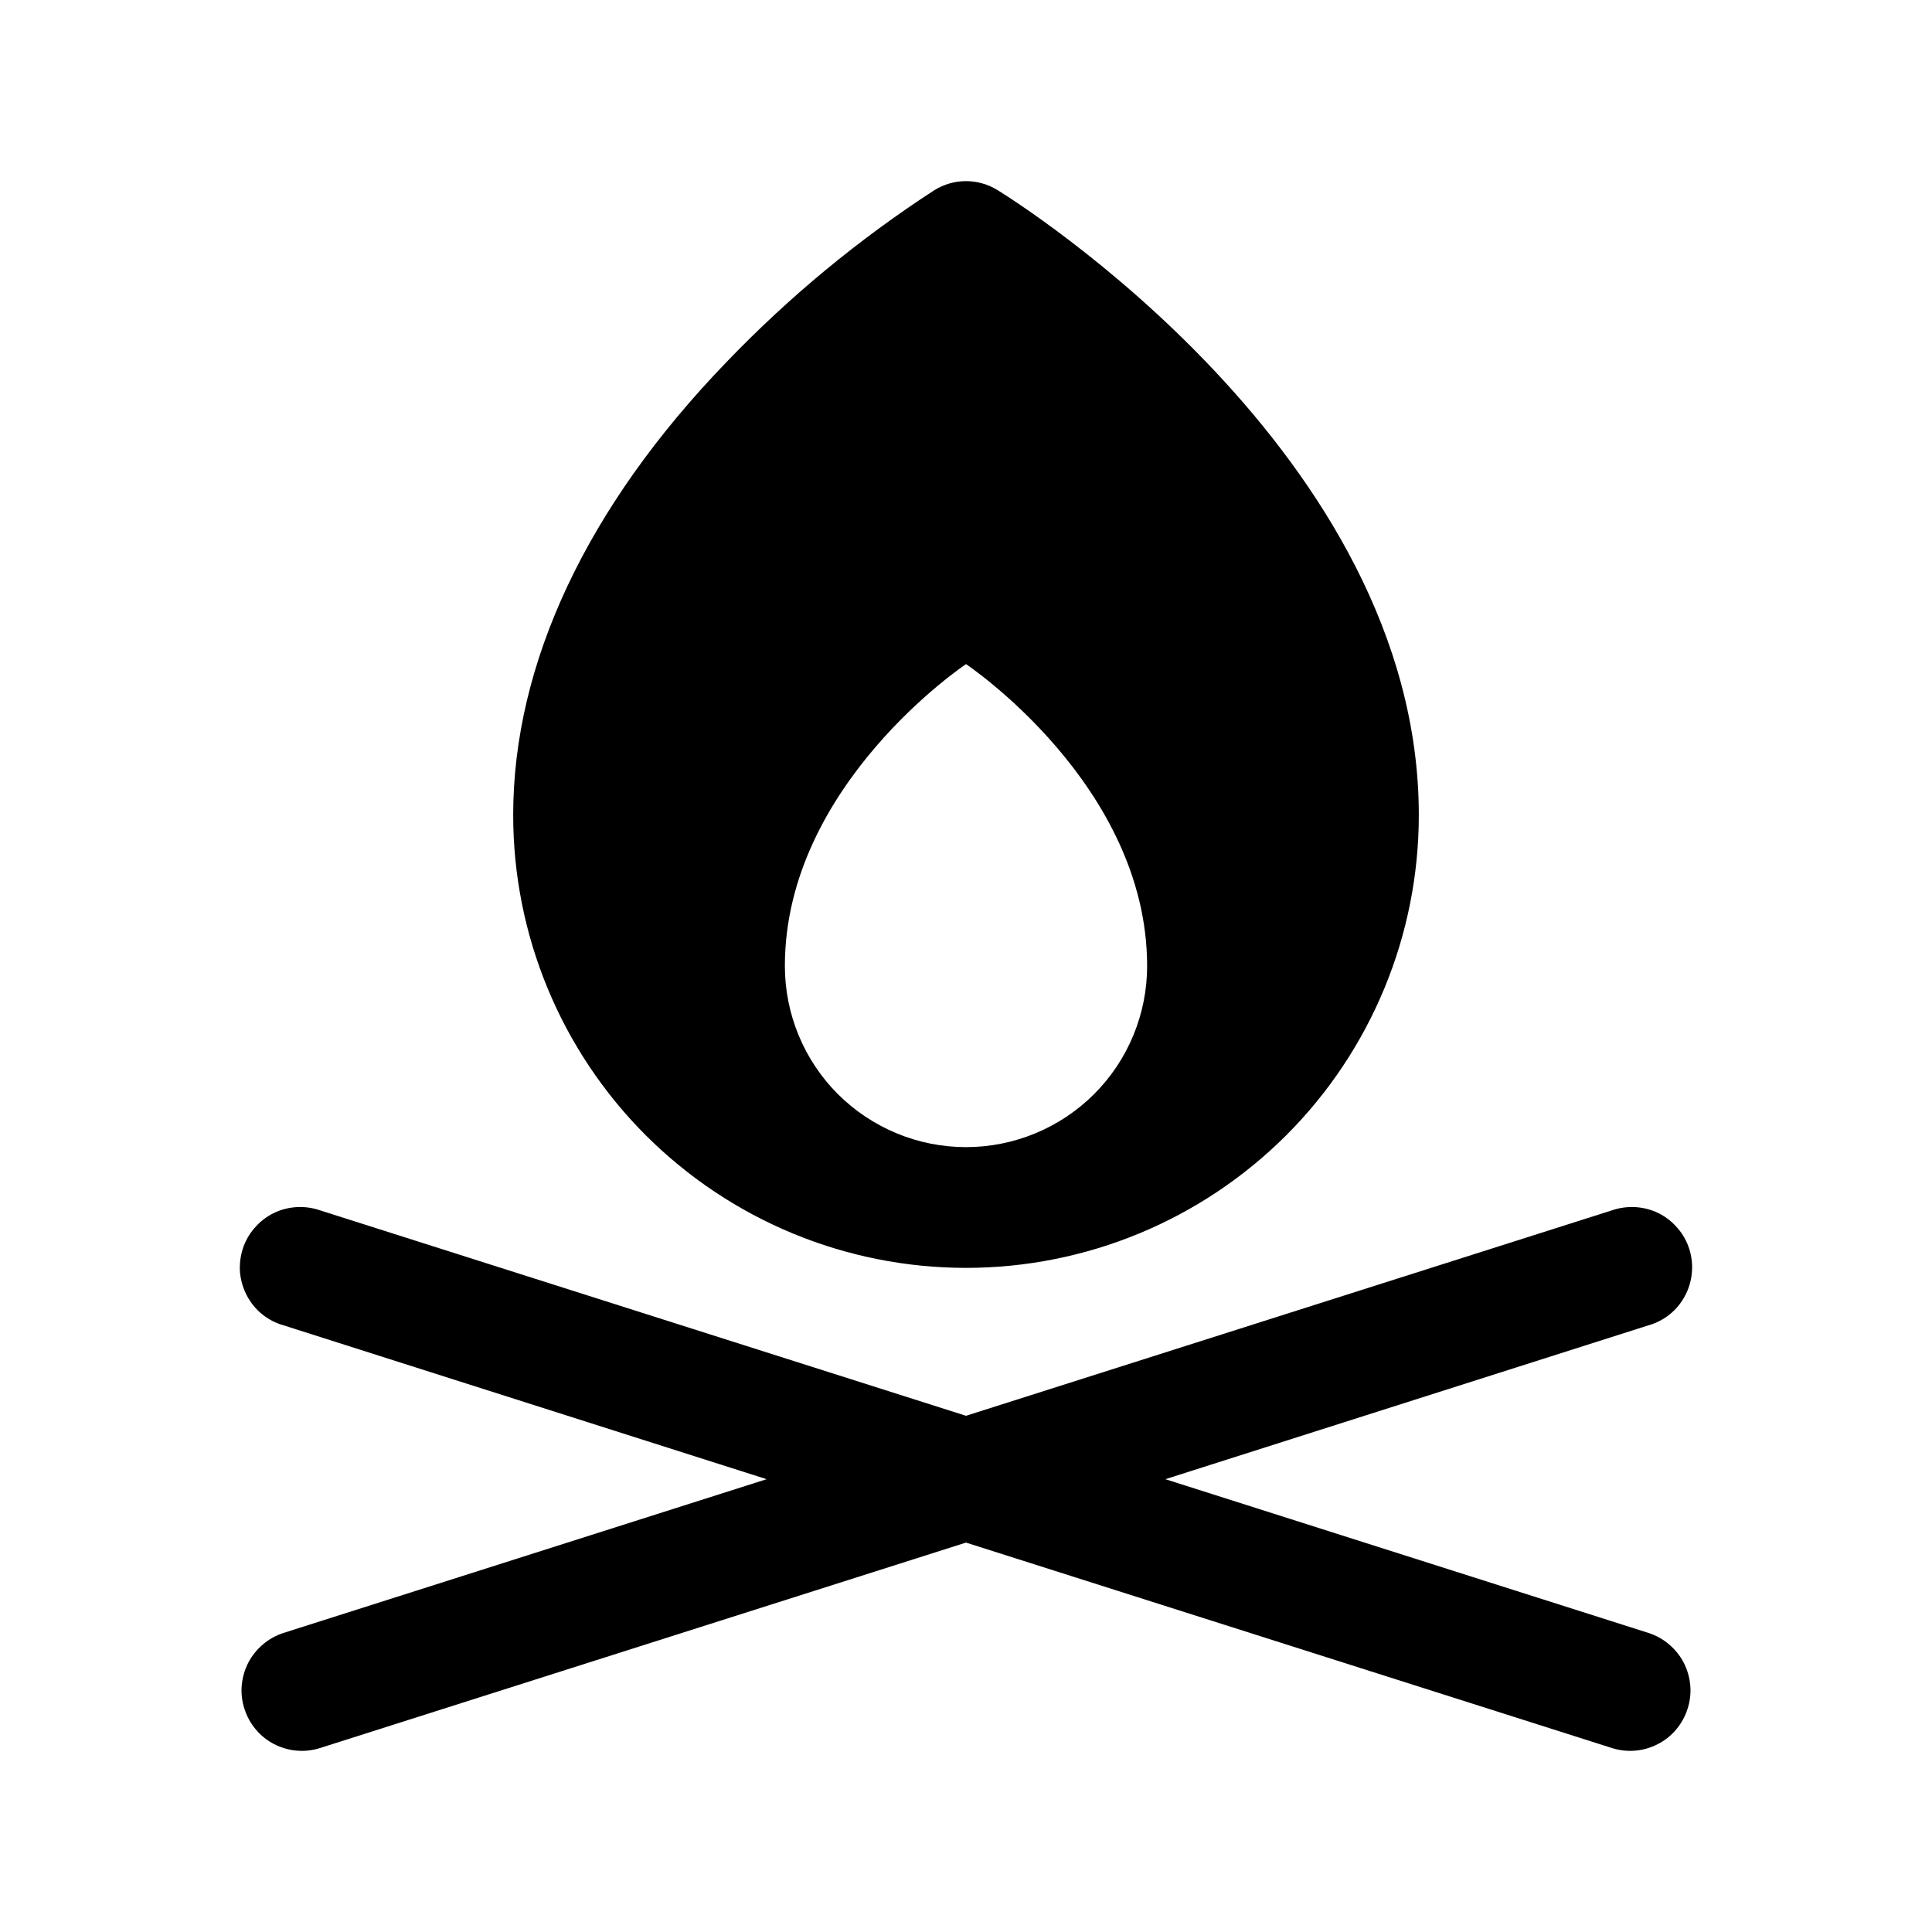 <svg width="16" height="16" viewBox="0 0 16 16" fill="none" xmlns="http://www.w3.org/2000/svg">
<g clip-path="url(#clip0_5_1114)">
<path d="M8.262 1.575C8.183 1.526 8.092 1.5 8 1.5C7.908 1.5 7.817 1.526 7.738 1.575C7.111 1.982 6.533 2.46 6.015 3C4.861 4.196 4.25 5.494 4.25 6.75C4.25 7.745 4.645 8.699 5.348 9.402C6.052 10.105 7.005 10.5 8 10.5C8.995 10.5 9.948 10.105 10.652 9.402C11.355 8.699 11.75 7.745 11.75 6.75C11.75 3.755 8.404 1.662 8.262 1.575ZM8 9.5C7.602 9.5 7.221 9.342 6.939 9.061C6.658 8.78 6.5 8.398 6.5 8C6.5 6.5 8 5.5 8 5.5C8 5.5 9.5 6.5 9.5 8C9.5 8.398 9.342 8.78 9.061 9.061C8.779 9.342 8.398 9.5 8 9.5ZM13.976 14.151C13.956 14.214 13.924 14.272 13.882 14.322C13.84 14.373 13.788 14.414 13.729 14.444C13.671 14.474 13.607 14.493 13.542 14.498C13.477 14.504 13.411 14.496 13.348 14.476L8 12.775L2.652 14.476C2.589 14.496 2.523 14.504 2.458 14.498C2.393 14.493 2.329 14.474 2.27 14.444C2.212 14.414 2.16 14.373 2.118 14.322C2.076 14.272 2.044 14.214 2.024 14.151C2.004 14.089 1.996 14.023 2.002 13.957C2.008 13.892 2.026 13.828 2.056 13.77C2.086 13.712 2.128 13.66 2.178 13.618C2.228 13.575 2.286 13.543 2.349 13.523L6.349 12.25L2.349 10.976C2.284 10.958 2.224 10.927 2.172 10.885C2.12 10.843 2.077 10.791 2.046 10.732C2.014 10.673 1.995 10.608 1.988 10.542C1.982 10.475 1.99 10.408 2.01 10.344C2.03 10.28 2.063 10.221 2.107 10.171C2.15 10.12 2.203 10.078 2.263 10.048C2.323 10.018 2.388 10.001 2.455 9.997C2.522 9.993 2.589 10.002 2.652 10.024L8 11.725L13.348 10.024C13.411 10.002 13.478 9.993 13.545 9.997C13.612 10.001 13.677 10.018 13.737 10.048C13.797 10.078 13.85 10.12 13.893 10.171C13.937 10.221 13.97 10.28 13.99 10.344C14.01 10.408 14.018 10.475 14.011 10.542C14.005 10.608 13.986 10.673 13.954 10.732C13.923 10.791 13.88 10.843 13.828 10.885C13.775 10.927 13.716 10.958 13.651 10.976L9.651 12.25L13.651 13.523C13.714 13.543 13.772 13.575 13.822 13.618C13.872 13.66 13.914 13.712 13.944 13.77C13.974 13.828 13.992 13.892 13.998 13.957C14.004 14.023 13.996 14.089 13.976 14.151Z" fill="black"/>
</g>
<defs>
<clipPath id="clip0_5_1114">
<rect width="16" height="16" fill="white"/>
</clipPath>
</defs>
</svg>
